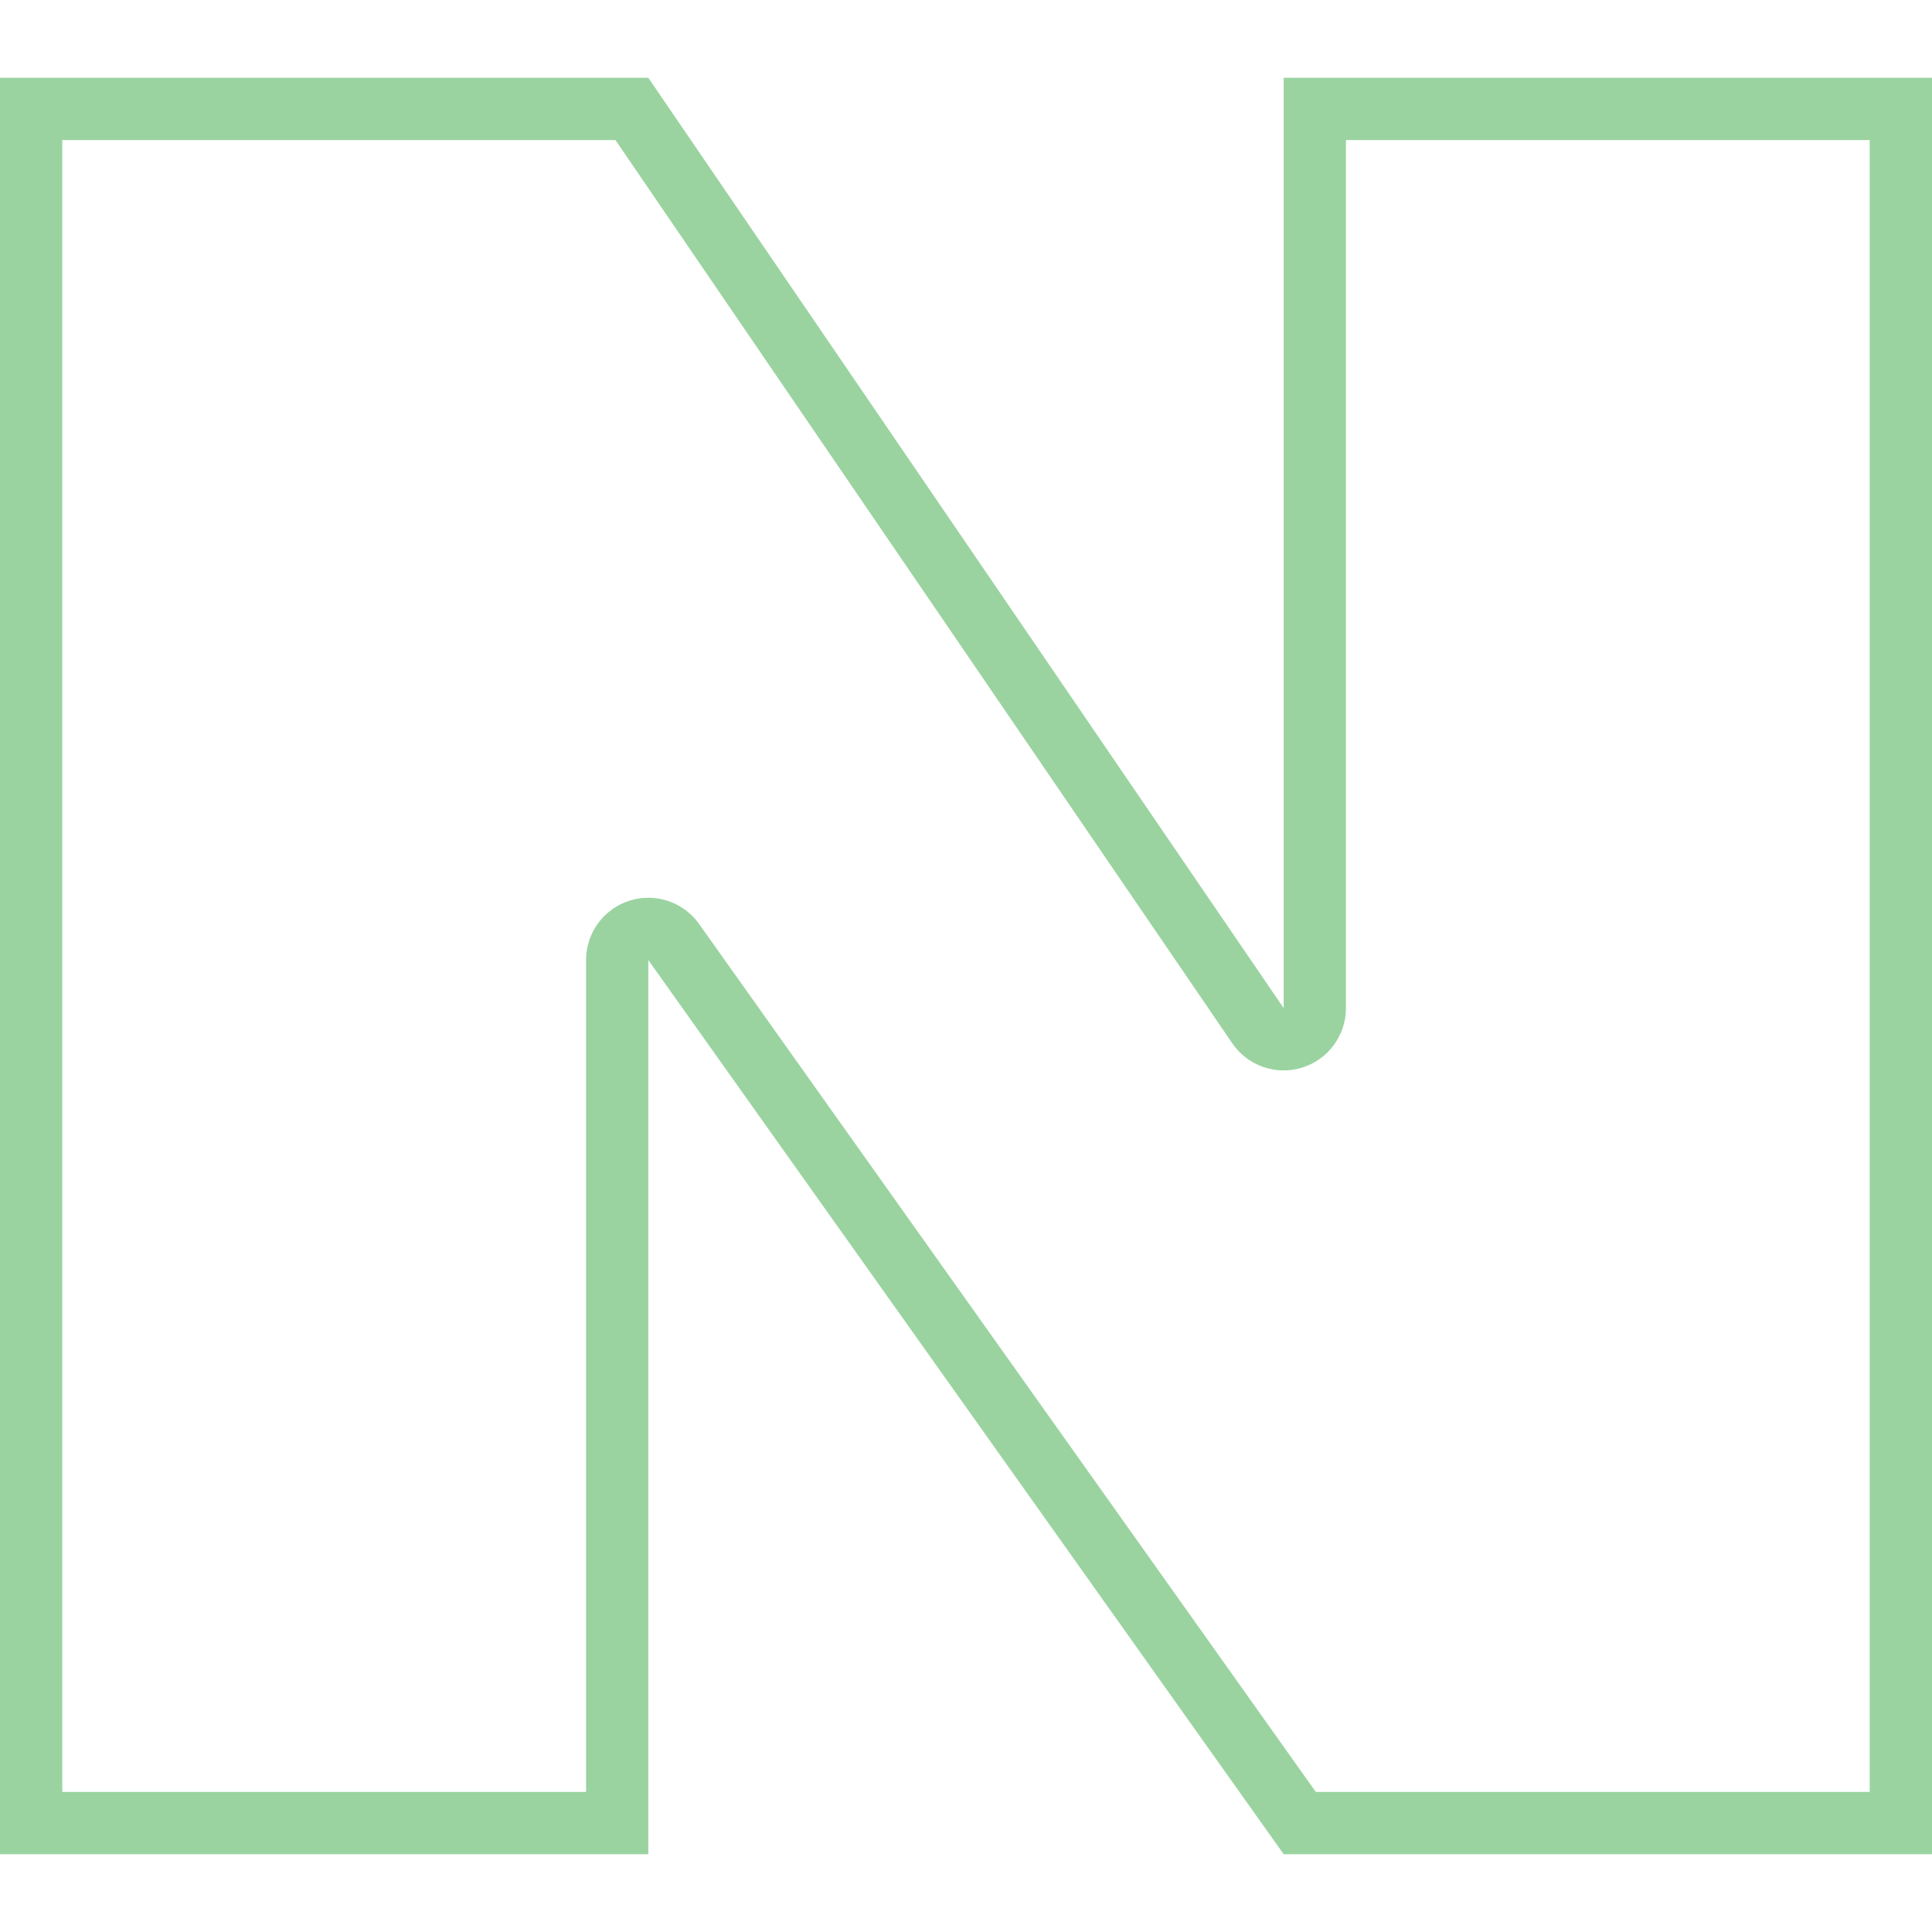 <?xml version="1.0" encoding="utf-8"?>
<!-- Generator: Adobe Illustrator 23.1.0, SVG Export Plug-In . SVG Version: 6.00 Build 0)  -->
<svg version="1.1" id="Layer_1" xmlns="http://www.w3.org/2000/svg" xmlns:xlink="http://www.w3.org/1999/xlink" x="0px" y="0px"
	 viewBox="0 0 512 512" style="enable-background:new 0 0 512 512;" xml:space="preserve">
<style type="text/css">
	.st0{fill:#9AD3A0;}
</style>
<g>
	<path class="st0" d="M495.5,37.117v437.765H348.705l-163.443-230.02c-3.154-4.439-8.209-6.944-13.452-6.944
		c-1.671,0-3.361,0.255-5.014,0.782c-6.84,2.183-11.484,8.539-11.484,15.719v220.463H16.5V37.117h146.6l163.462,239.356
		c3.132,4.587,8.277,7.196,13.627,7.196c1.62,0,3.261-0.24,4.868-0.736c6.915-2.136,11.63-8.528,11.63-15.765V37.117H495.5
		 M512,20.617H340.188v246.55L171.812,20.617H0v470.765h171.812V254.42l168.376,236.963H512V20.617L512,20.617z"/>
</g>
</svg>
